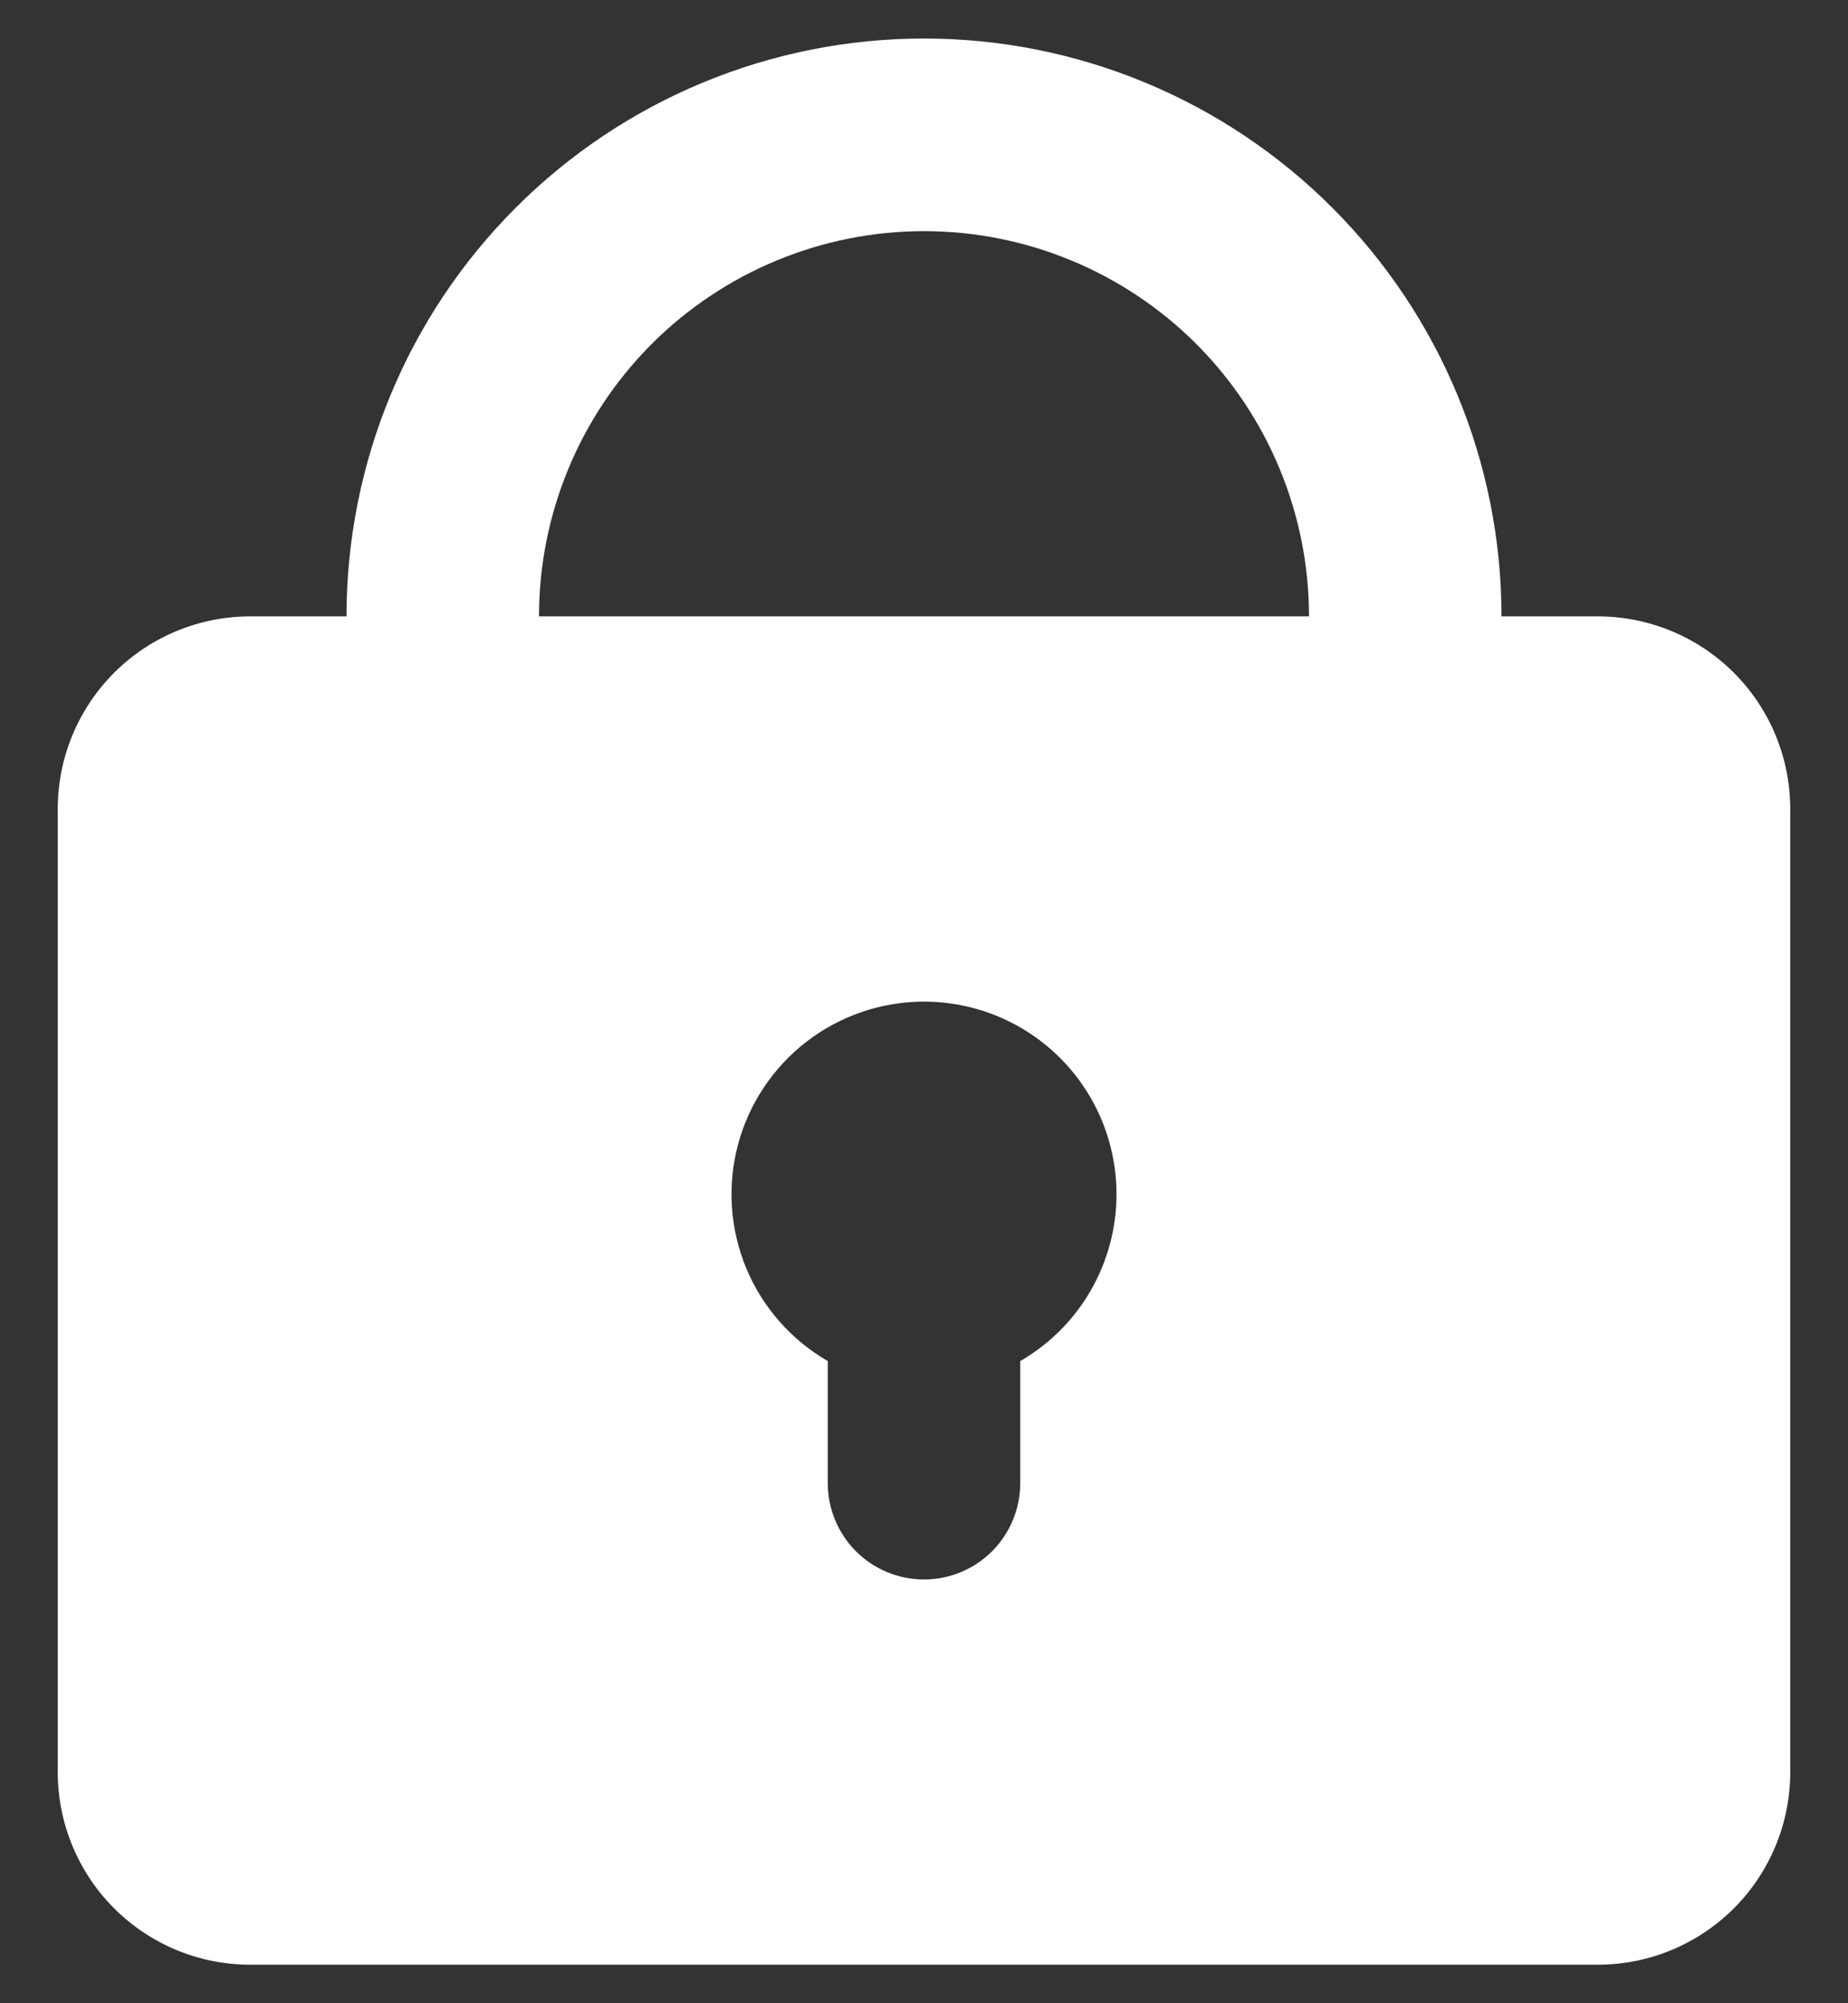 <svg width="24" height="26" viewBox="0 0 24 26" fill="none" xmlns="http://www.w3.org/2000/svg">
	<rect x="0" y="0" width="24" height="26" fill="#333333" stroke="none"/>
	<path fill-rule="evenodd" clip-rule="evenodd" d="M4.5 8C4.5 6.011 5.29 4.103 6.697 2.697C8.103 1.29 10.011 0.5 12 0.5C13.989 0.5 15.897 1.29 17.303 2.697C18.71 4.103 19.5 6.011 19.5 8H20.75C21.413 8 22.049 8.263 22.518 8.732C22.987 9.201 23.25 9.837 23.25 10.5V23C23.25 23.663 22.987 24.299 22.518 24.768C22.049 25.237 21.413 25.5 20.75 25.5H3.25C2.587 25.5 1.951 25.237 1.482 24.768C1.013 24.299 0.75 23.663 0.75 23V10.5C0.75 9.837 1.013 9.201 1.482 8.732C1.951 8.263 2.587 8 3.25 8H4.5ZM12 3C13.326 3 14.598 3.527 15.536 4.464C16.473 5.402 17 6.674 17 8H7C7 6.674 7.527 5.402 8.464 4.464C9.402 3.527 10.674 3 12 3ZM14.5 15.5C14.5 15.939 14.384 16.37 14.165 16.75C13.946 17.13 13.63 17.446 13.25 17.665V19.25C13.25 19.581 13.118 19.899 12.884 20.134C12.649 20.368 12.332 20.5 12 20.5C11.668 20.5 11.351 20.368 11.116 20.134C10.882 19.899 10.75 19.581 10.75 19.25V17.665C10.273 17.39 9.901 16.965 9.69 16.457C9.48 15.948 9.443 15.384 9.585 14.853C9.728 14.321 10.042 13.852 10.478 13.517C10.915 13.182 11.45 13 12 13C12.663 13 13.299 13.263 13.768 13.732C14.237 14.201 14.5 14.837 14.5 15.5Z" fill="white"/>
</svg>
